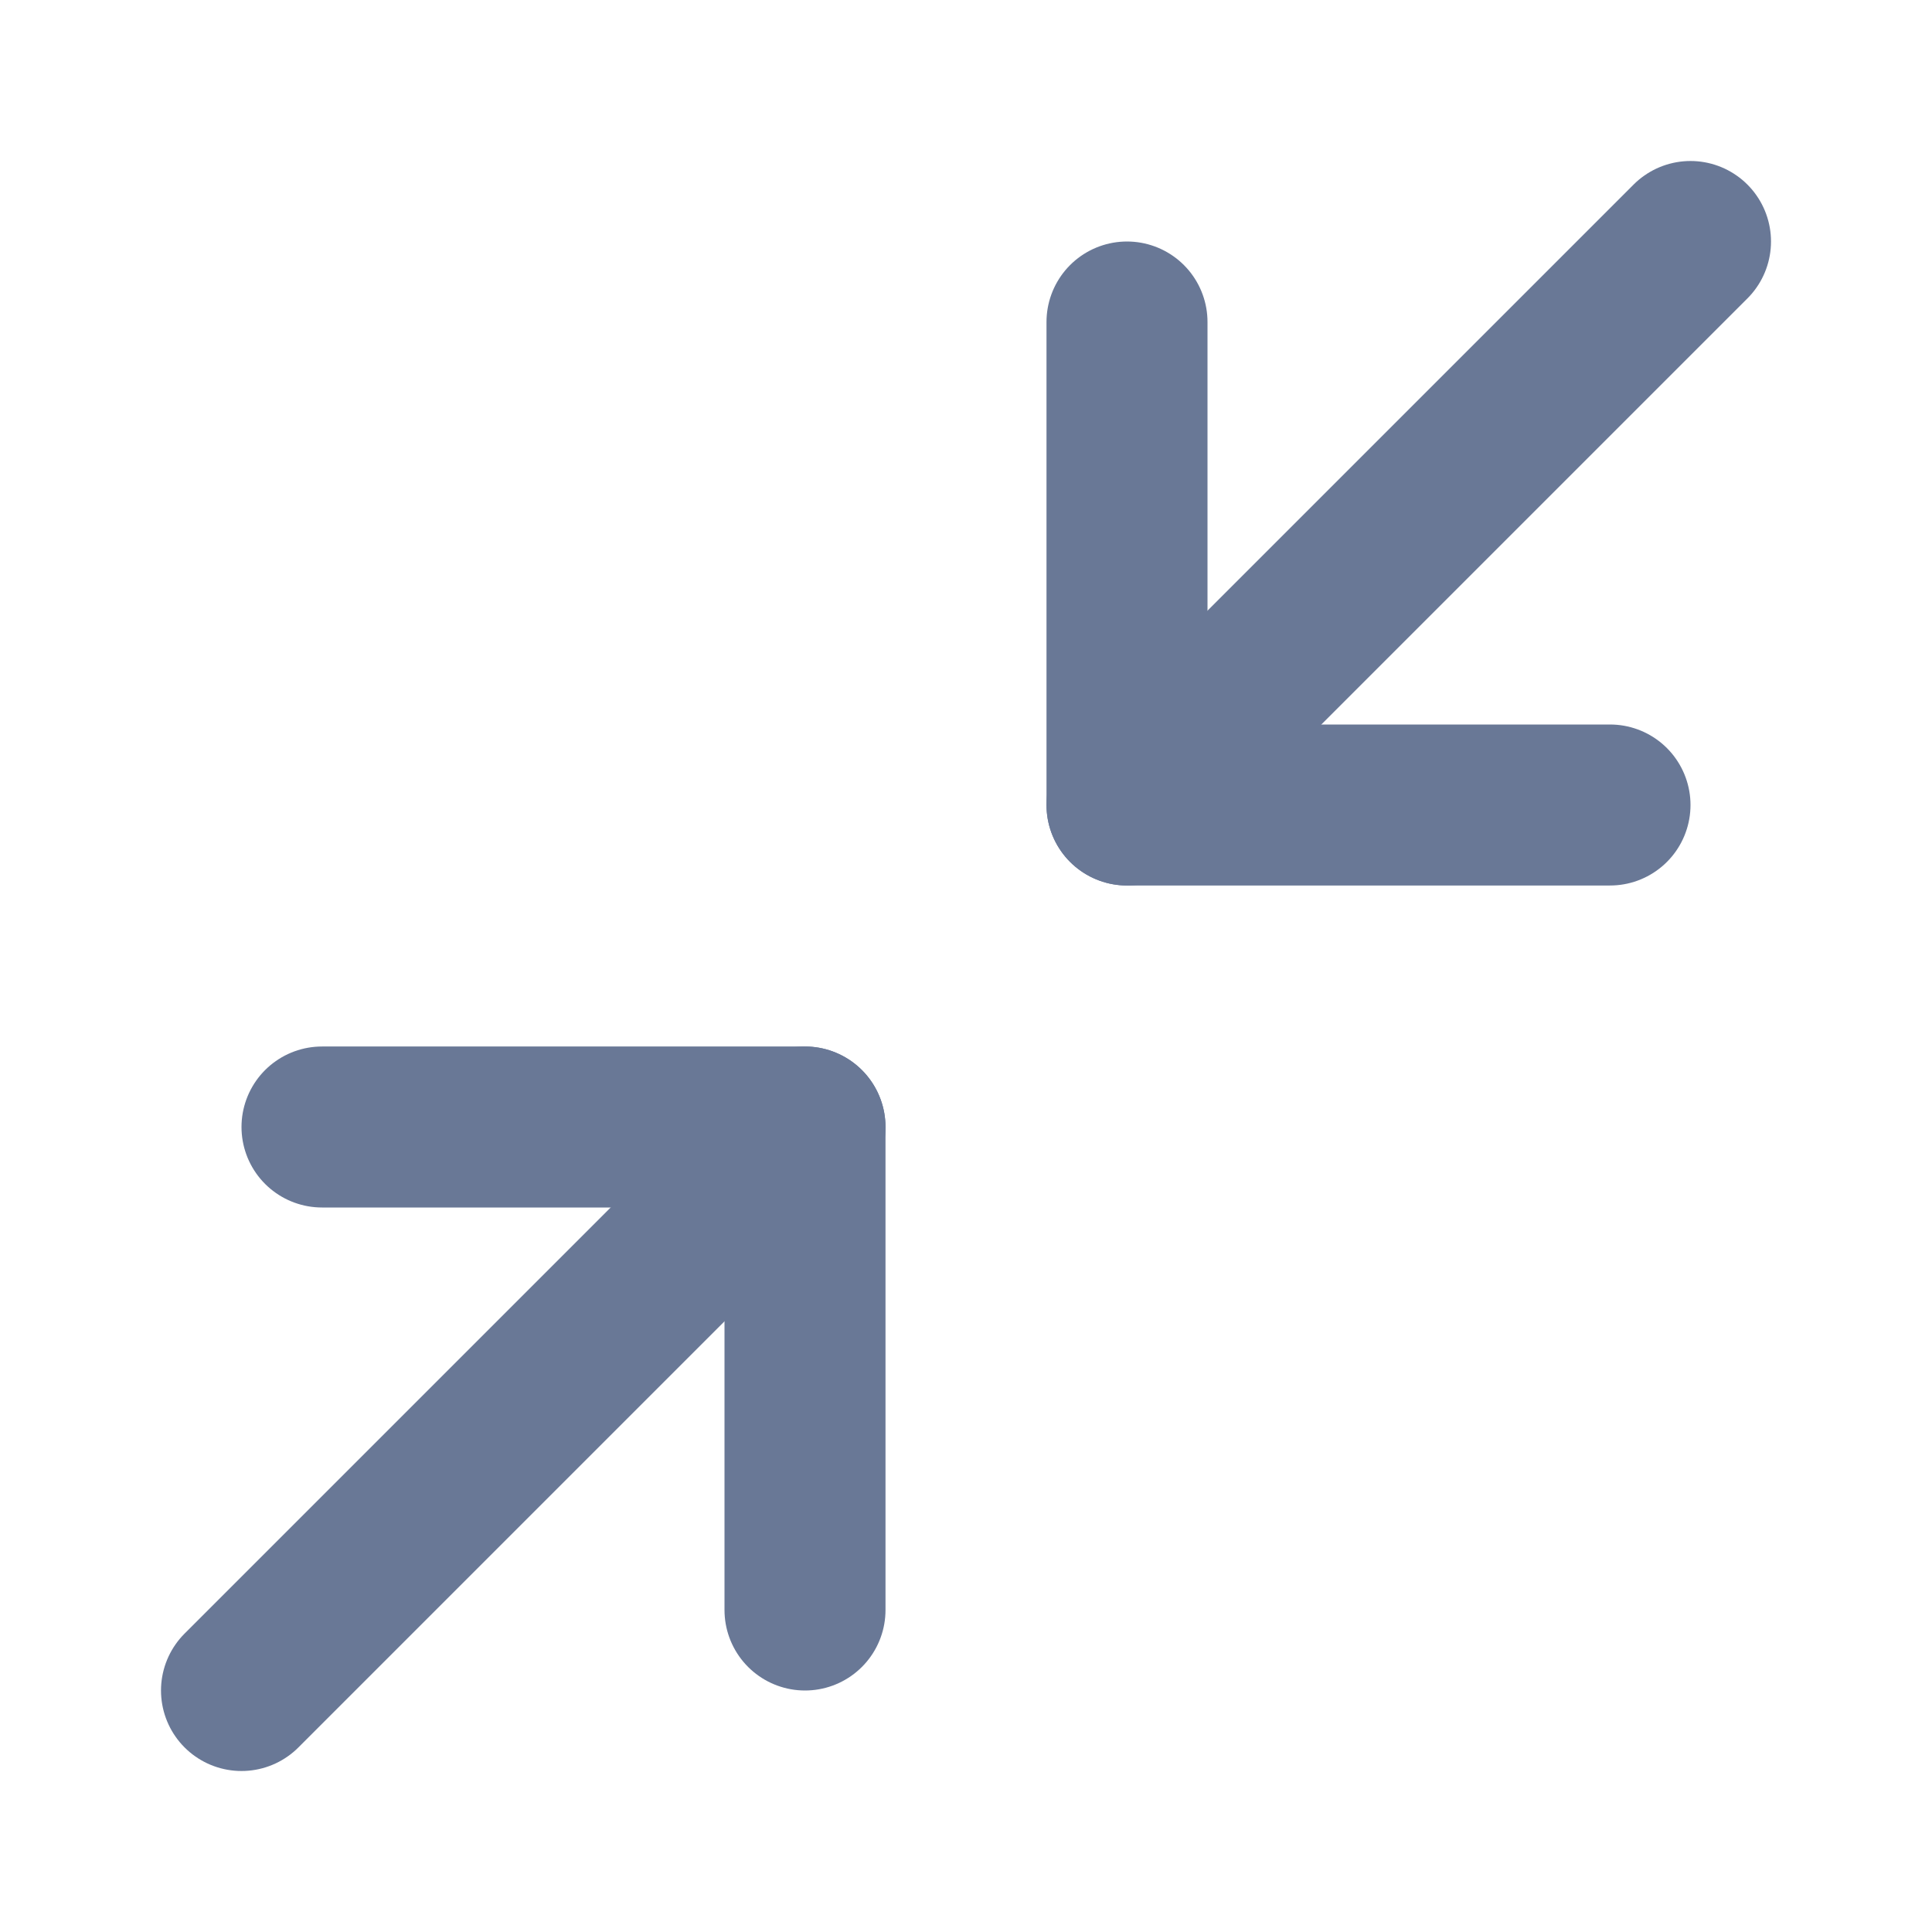 <svg width="24" height="24" viewBox="0 0 24 24" fill="none" xmlns="http://www.w3.org/2000/svg">
<path d="M4 14H10V20" stroke="#697896" stroke-width="2" stroke-linecap="round" stroke-linejoin="round"/>
<path d="M20 10H14V4" stroke="#697896" stroke-width="2" stroke-linecap="round" stroke-linejoin="round"/>
<path d="M14 10L21 3" stroke="#697896" stroke-width="2" stroke-linecap="round" stroke-linejoin="round"/>
<path d="M3 21L10 14" stroke="#697896" stroke-width="2" stroke-linecap="round" stroke-linejoin="round"/>
</svg>
